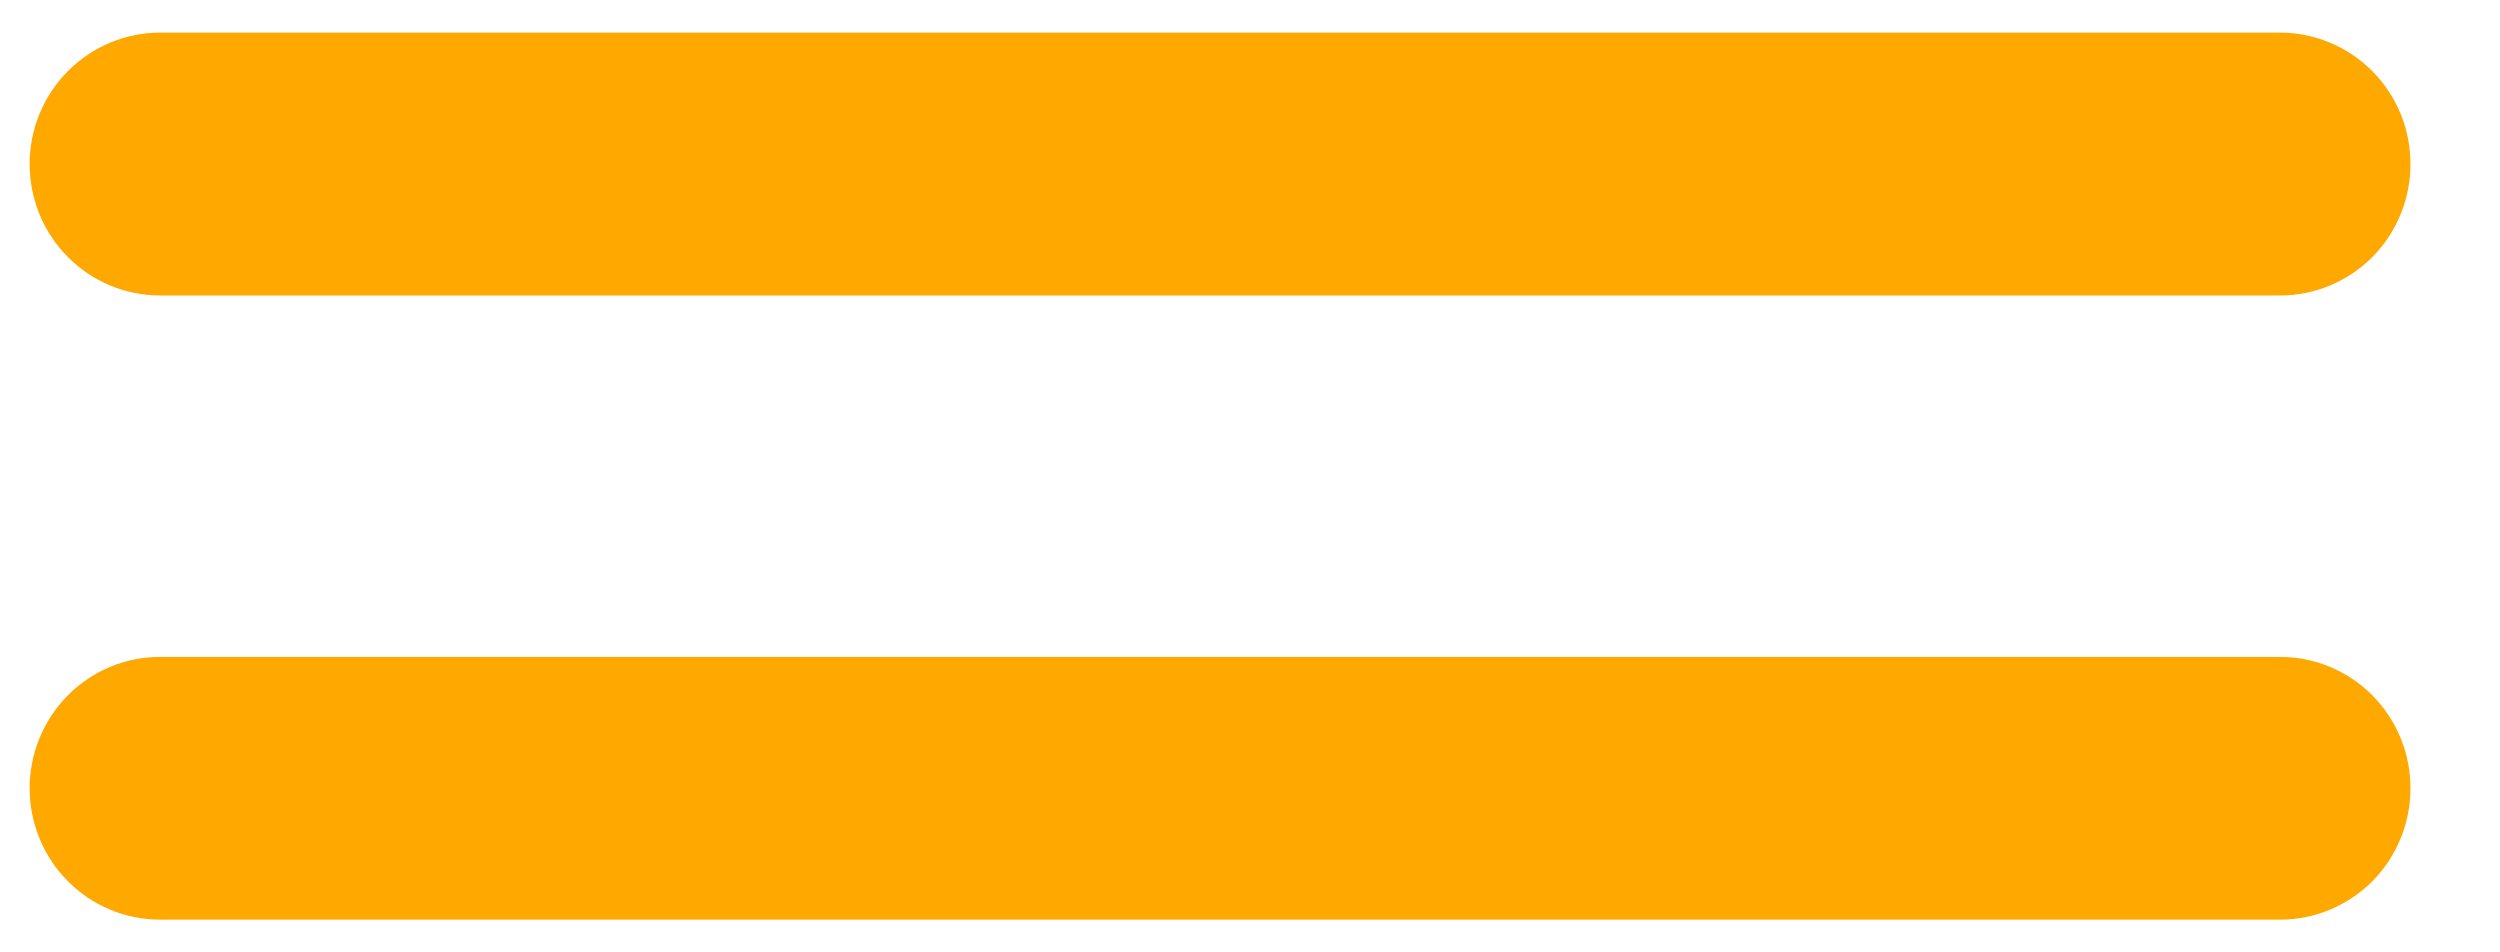 <svg width="21" height="8" viewBox="0 0 21 8" fill="none" xmlns="http://www.w3.org/2000/svg">
<g id="Prio media" clip-path="url(#clip0_104454_4289)">
<g id="Capa 2">
<g id="Capa 1">
<path id="Vector" d="M19.153 7.725H1.344C1.054 7.725 0.775 7.609 0.57 7.402C0.364 7.195 0.249 6.914 0.249 6.621C0.249 6.329 0.364 6.048 0.57 5.841C0.775 5.634 1.054 5.518 1.344 5.518H19.153C19.443 5.518 19.722 5.634 19.928 5.841C20.133 6.048 20.248 6.329 20.248 6.621C20.248 6.914 20.133 7.195 19.928 7.402C19.722 7.609 19.443 7.725 19.153 7.725Z" fill="#FFA800"/>
<path id="Vector_2" d="M19.153 2.482H1.344C1.054 2.482 0.775 2.366 0.57 2.159C0.364 1.952 0.249 1.671 0.249 1.378C0.249 1.085 0.364 0.805 0.57 0.598C0.775 0.391 1.054 0.274 1.344 0.274L19.153 0.274C19.443 0.274 19.722 0.391 19.928 0.598C20.133 0.805 20.248 1.085 20.248 1.378C20.248 1.671 20.133 1.952 19.928 2.159C19.722 2.366 19.443 2.482 19.153 2.482Z" fill="#FFA800"/>
</g>
</g>
</g>
<defs>
<clipPath id="clip0_104454_4289">
<rect width="20" height="7.451" fill="white" transform="translate(0.249 0.274)"/>
</clipPath>
</defs>
</svg>
